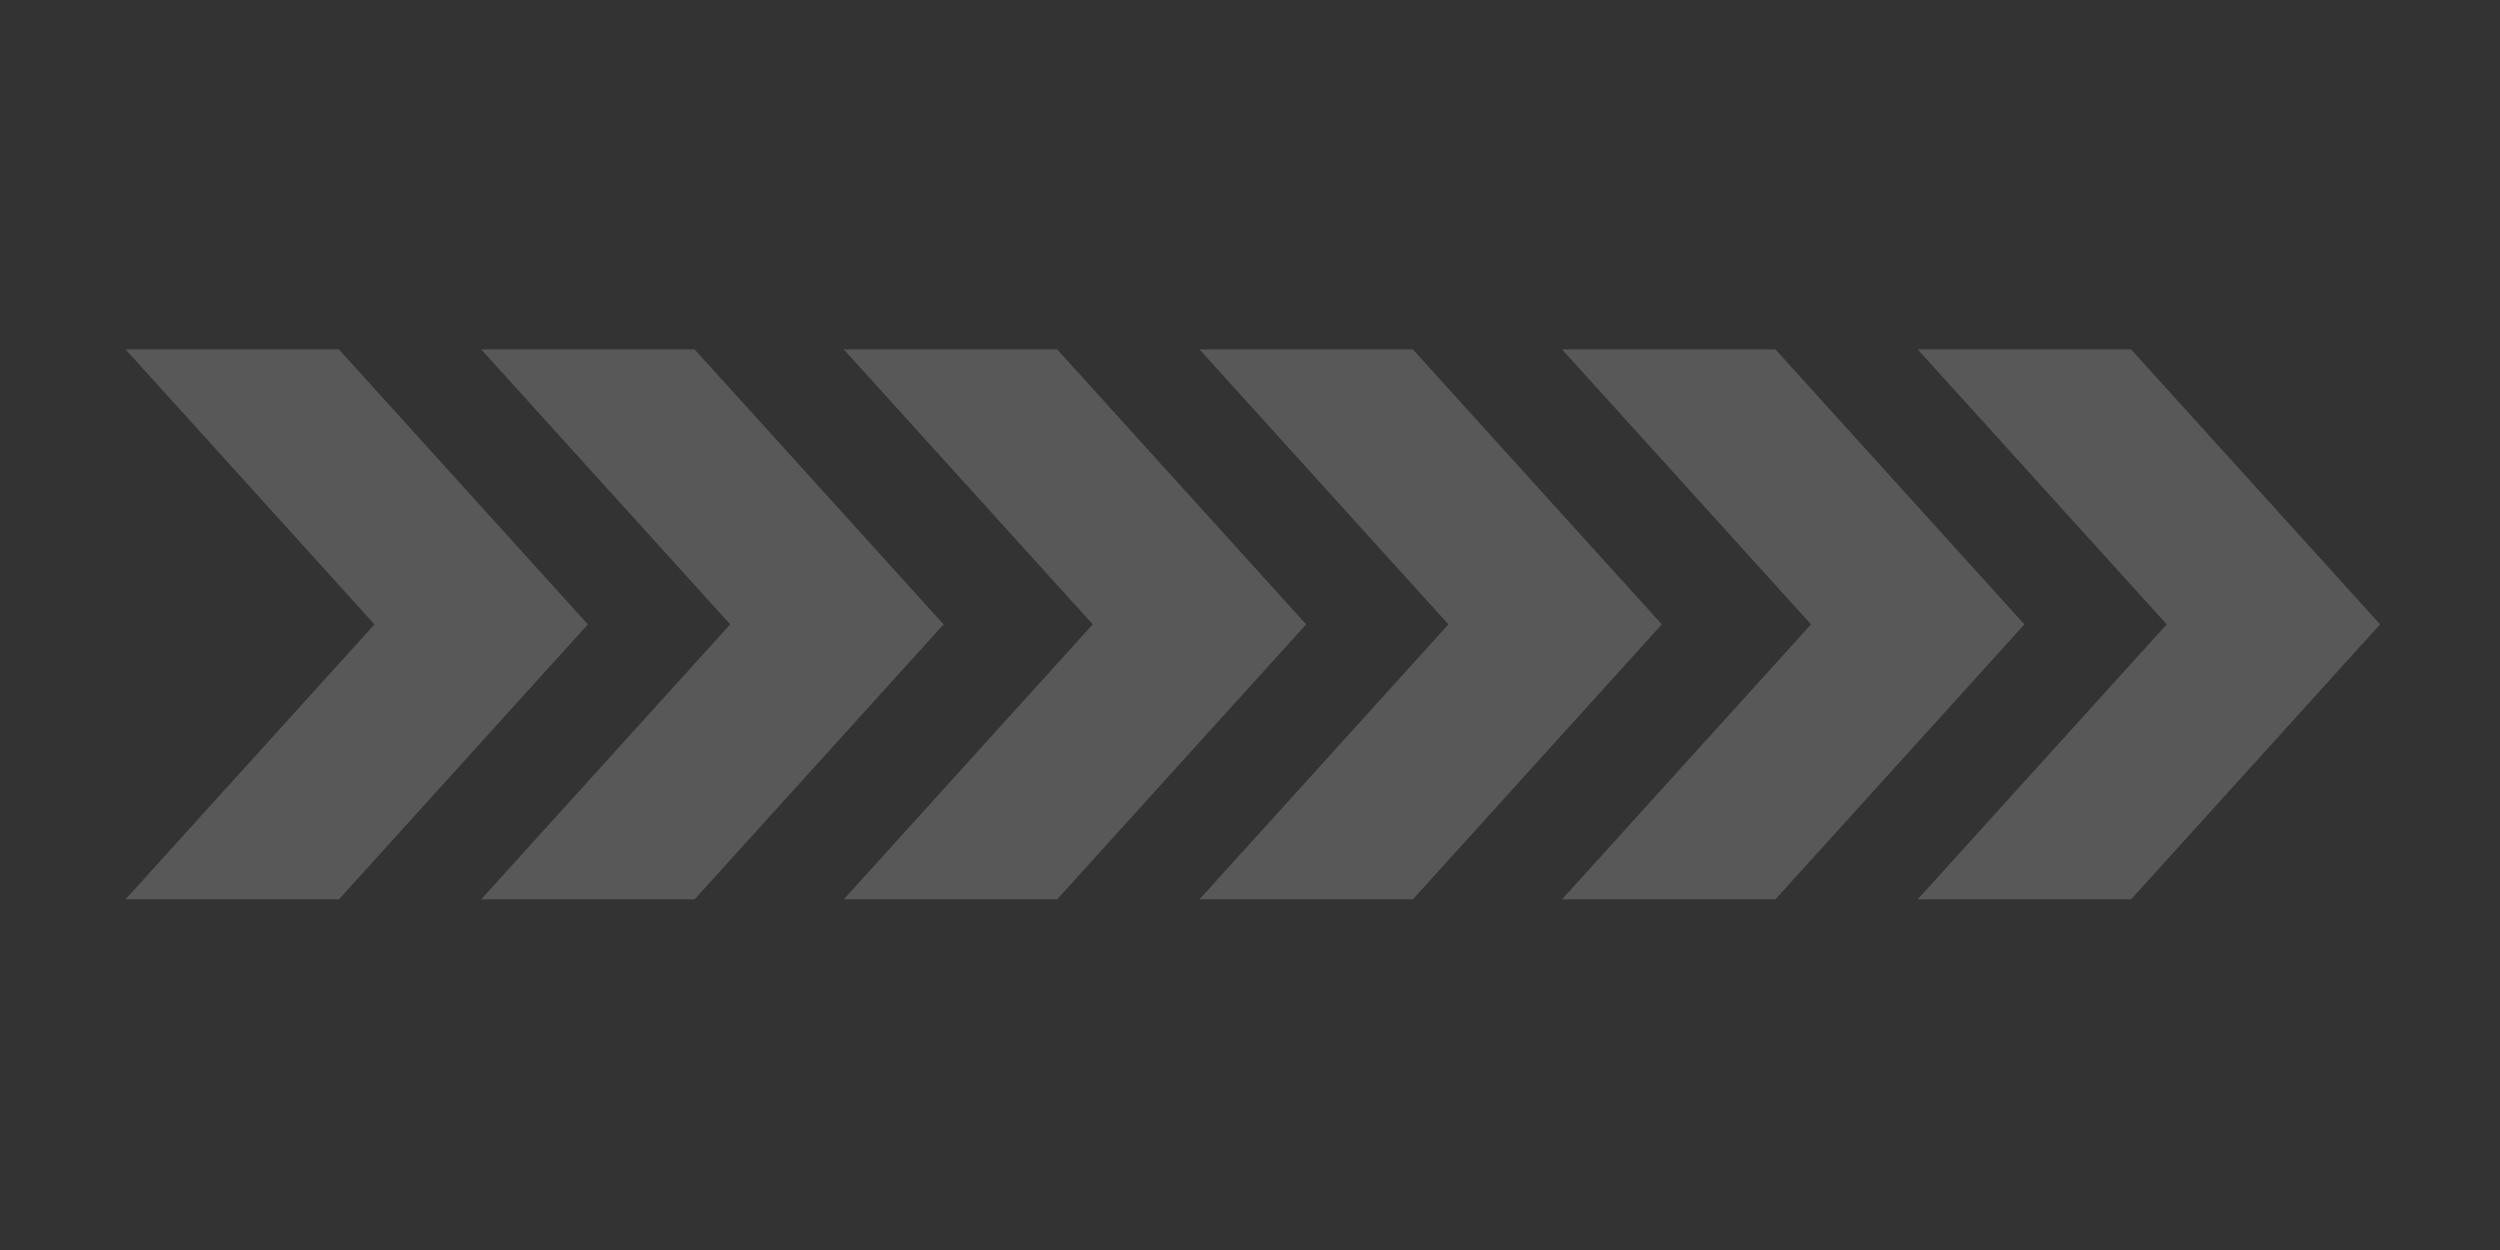 <svg xmlns="http://www.w3.org/2000/svg" xmlns:xlink="http://www.w3.org/1999/xlink" width="1080" zoomAndPan="magnify" viewBox="0 0 810 405" height="540" preserveAspectRatio="xMidYMid meet" version="1.0"><rect x="0" y="0" width="810" height="405" fill="#333333" stroke="none"/><defs><filter x="0%" y="0%" width="100%" height="100%" id="a81d99fdca"><feColorMatrix values="0 0 0 0 1 0 0 0 0 1 0 0 0 0 1 0 0 0 1 0" color-interpolation-filters="sRGB"/></filter><mask id="5a8825be5d"><g filter="url(#a81d99fdca)"><rect x="-81" width="972" fill="#000000" y="-40.5" height="486" fill-opacity="0.18"/></g></mask><clipPath id="b6d09be1b9"><path d="M 115 0.215 L 265.887 0.215 L 265.887 178.406 L 115 178.406 Z M 115 0.215 " clip-rule="nonzero"/></clipPath><clipPath id="78e59a96b2"><path d="M 0.5 0.215 L 151 0.215 L 151 178.406 L 0.5 178.406 Z M 0.5 0.215 " clip-rule="nonzero"/></clipPath><clipPath id="82f4072c7e"><path d="M 348 0.215 L 498.602 0.215 L 498.602 178.406 L 348 178.406 Z M 348 0.215 " clip-rule="nonzero"/></clipPath><clipPath id="888887baf8"><path d="M 233.215 0.215 L 384 0.215 L 384 178.406 L 233.215 178.406 Z M 233.215 0.215 " clip-rule="nonzero"/></clipPath><clipPath id="6797956fcf"><path d="M 581 0.215 L 731.316 0.215 L 731.316 178.406 L 581 178.406 Z M 581 0.215 " clip-rule="nonzero"/></clipPath><clipPath id="8d0f6afa3c"><path d="M 466 0.215 L 616 0.215 L 616 178.406 L 466 178.406 Z M 466 0.215 " clip-rule="nonzero"/></clipPath><clipPath id="94874d451c"><rect x="0" width="732" y="0" height="183"/></clipPath></defs><g mask="url(#5a8825be5d)"><g transform="matrix(1, 0, 0, 1, 40, 113)"><g clip-path="url(#94874d451c)"><g clip-path="url(#b6d09be1b9)"><path fill="#ffffff" d="M 185.055 0.207 L 115.906 0.207 L 196.578 89.297 L 115.906 178.387 L 185.055 178.387 L 265.723 89.297 L 185.055 0.207 " fill-opacity="1" fill-rule="nonzero"/></g><g clip-path="url(#78e59a96b2)"><path fill="#ffffff" d="M 69.812 0.207 L 0.664 0.207 L 81.336 89.297 L 0.664 178.387 L 69.812 178.387 L 150.48 89.297 L 69.812 0.207 " fill-opacity="1" fill-rule="nonzero"/></g><g clip-path="url(#82f4072c7e)"><path fill="#ffffff" d="M 417.77 0.207 L 348.621 0.207 L 429.293 89.297 L 348.621 178.387 L 417.77 178.387 L 498.438 89.297 L 417.77 0.207 " fill-opacity="1" fill-rule="nonzero"/></g><g clip-path="url(#888887baf8)"><path fill="#ffffff" d="M 302.527 0.207 L 233.379 0.207 L 314.051 89.297 L 233.379 178.387 L 302.527 178.387 L 383.195 89.297 L 302.527 0.207 " fill-opacity="1" fill-rule="nonzero"/></g><g clip-path="url(#6797956fcf)"><path fill="#ffffff" d="M 650.48 0.207 L 581.336 0.207 L 662.008 89.297 L 581.336 178.387 L 650.48 178.387 L 731.152 89.297 L 650.48 0.207 " fill-opacity="1" fill-rule="nonzero"/></g><g clip-path="url(#8d0f6afa3c)"><path fill="#ffffff" d="M 535.238 0.207 L 466.094 0.207 L 546.766 89.297 L 466.094 178.387 L 535.238 178.387 L 615.91 89.297 L 535.238 0.207 " fill-opacity="1" fill-rule="nonzero"/></g></g></g></g></svg>